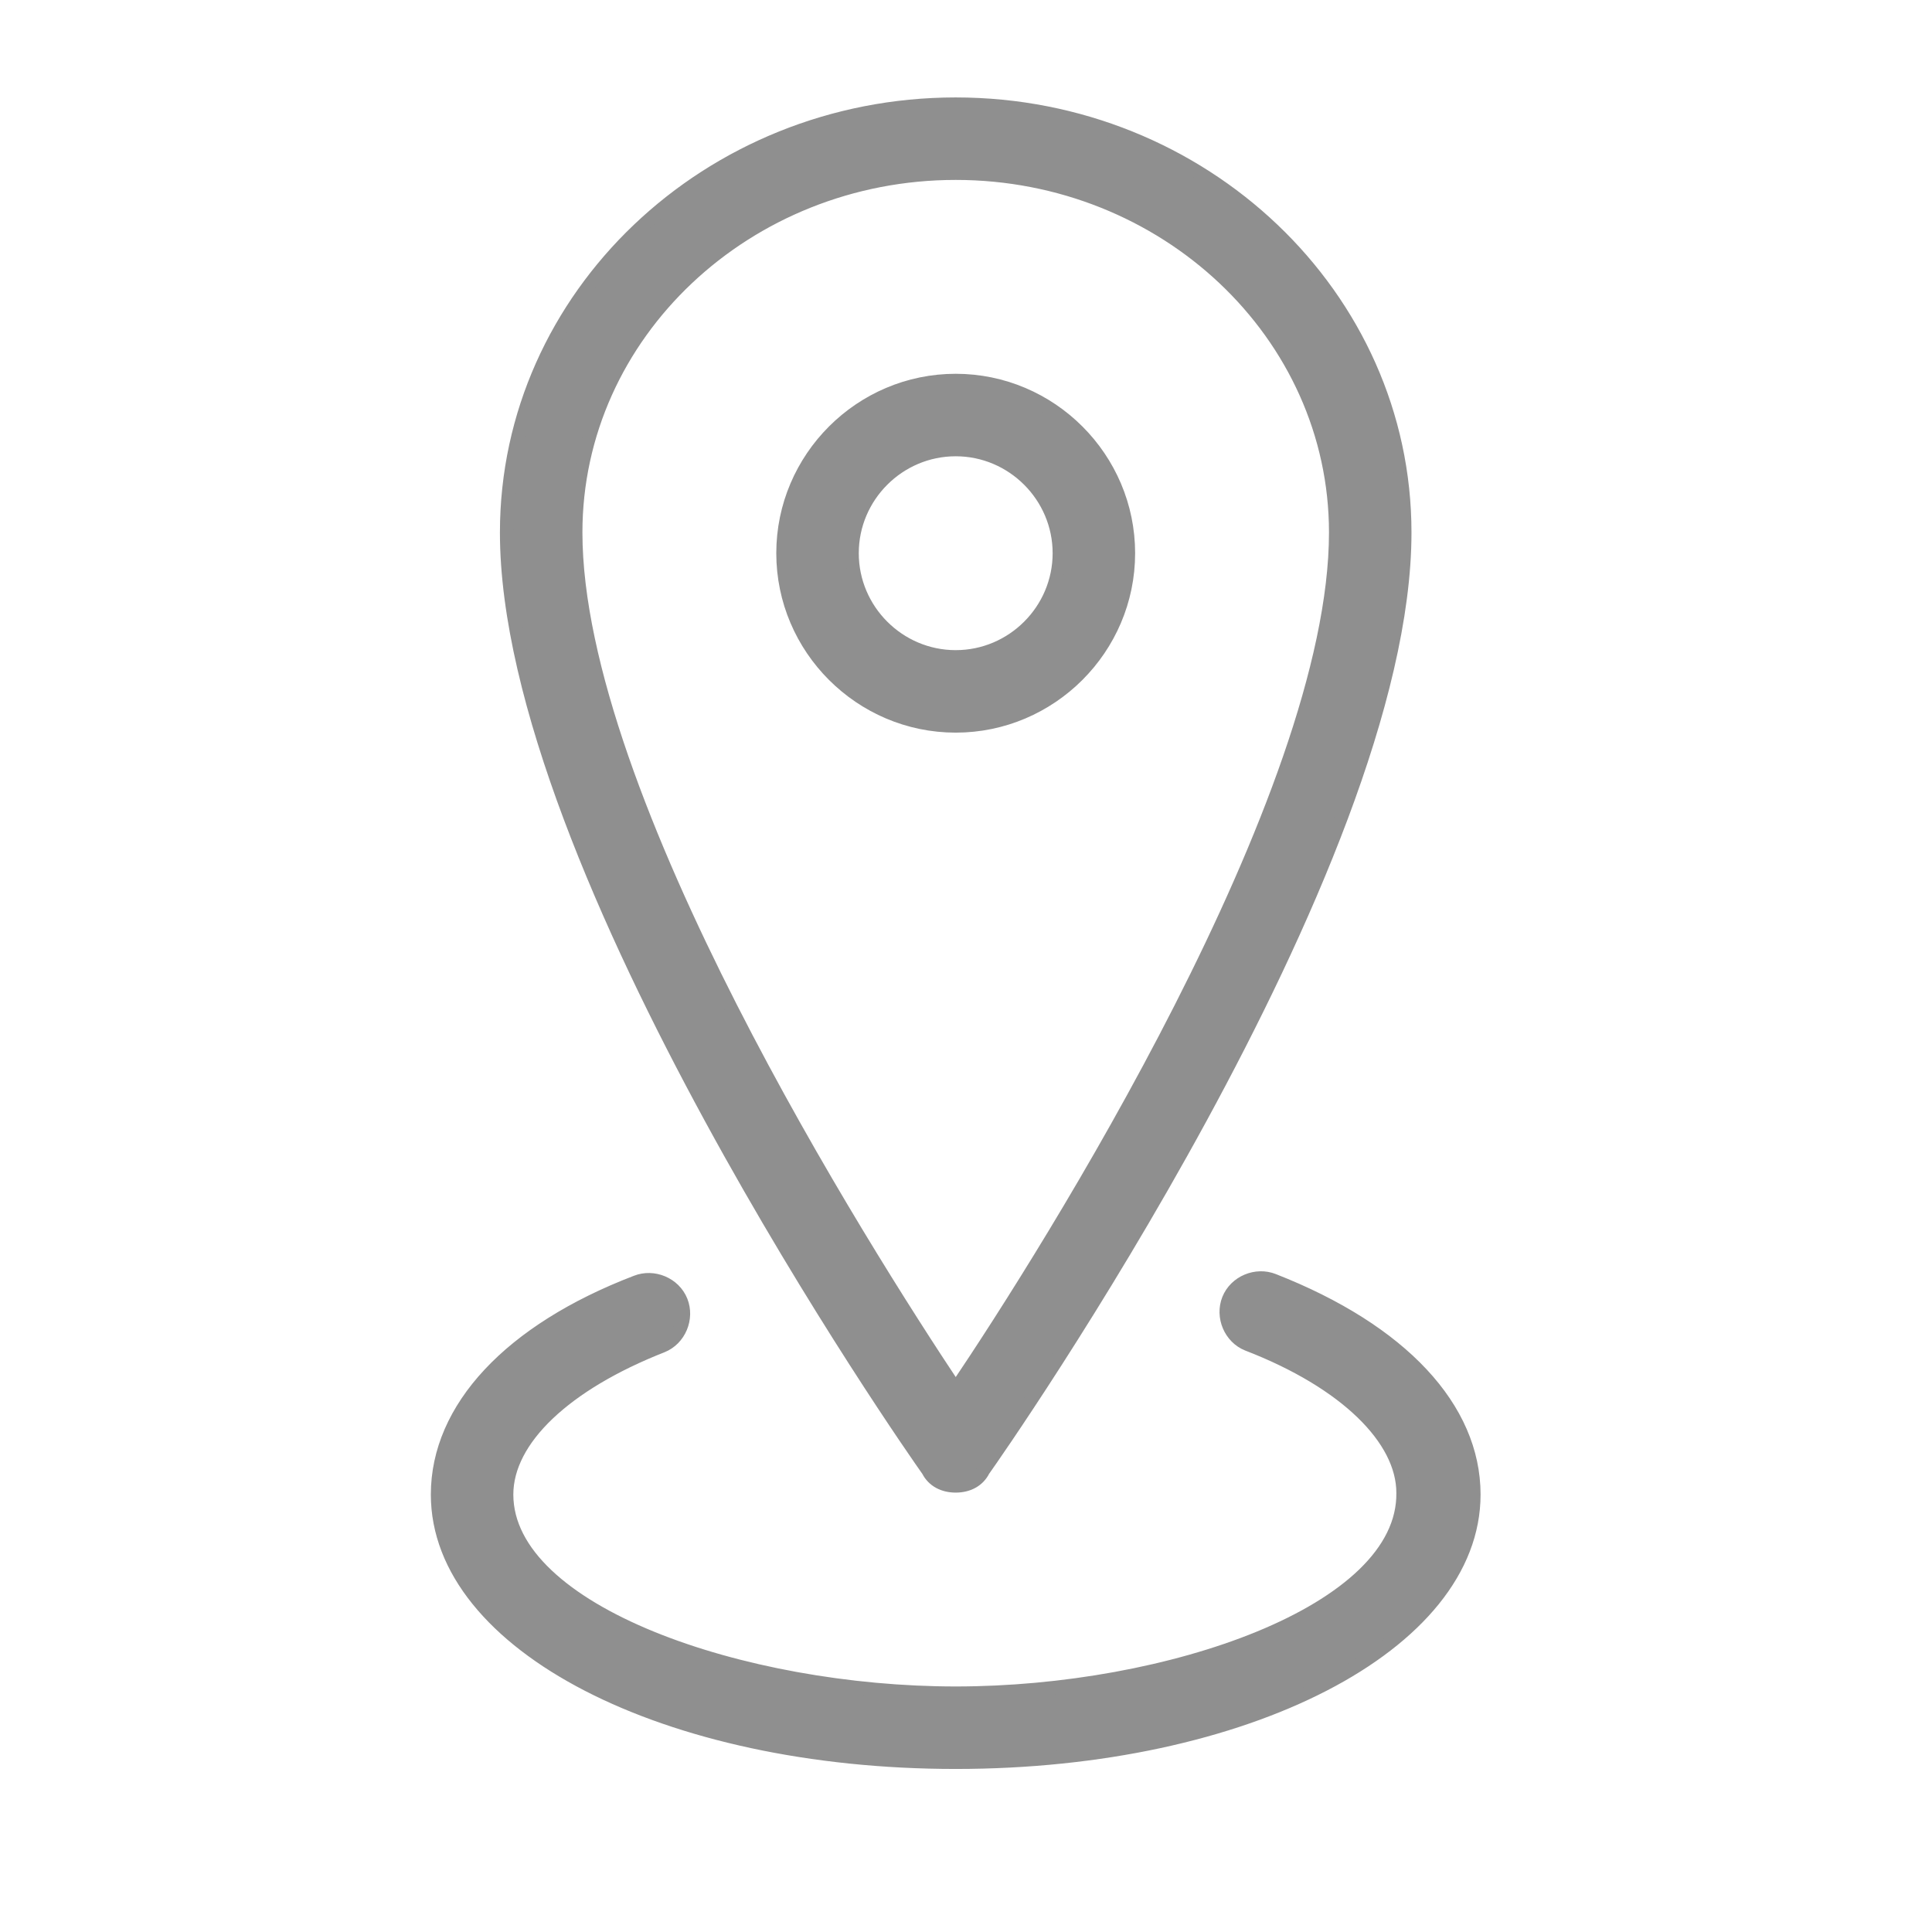 <?xml version="1.0" encoding="UTF-8" standalone="no"?>
<svg
   xmlns:dc="http://purl.org/dc/elements/1.1/"
   xmlns:cc="http://creativecommons.org/ns#"
   xmlns:rdf="http://www.w3.org/1999/02/22-rdf-syntax-ns#"
   xmlns:svg="http://www.w3.org/2000/svg"
   xmlns="http://www.w3.org/2000/svg"
   xmlns:sodipodi="http://sodipodi.sourceforge.net/DTD/sodipodi-0.dtd"
   xmlns:inkscape="http://www.inkscape.org/namespaces/inkscape"
   version="1.1"
   x="0px"
   y="0px"
   viewBox="0 0 100 100"
   xml:space="preserve"
   id="svg2"
   inkscape:version="0.48.4 r9939"
   width="100%"
   height="100%"
   sodipodi:docname="noun_283731_cc.svg"><defs
     id="defs20" /><sodipodi:namedview
     pagecolor="#ffffff"
     bordercolor="#666666"
     borderopacity="1"
     objecttolerance="10"
     gridtolerance="10"
     guidetolerance="10"
     inkscape:pageopacity="0"
     inkscape:pageshadow="2"
     inkscape:window-width="778"
     inkscape:window-height="480"
     id="namedview18"
     showgrid="false"
     inkscape:zoom="1.888"
     inkscape:cx="62.259185"
     inkscape:cy="62.5"
     inkscape:window-x="1034"
     inkscape:window-y="257"
     inkscape:window-maximized="0"
     inkscape:current-layer="svg2" /><g
     id="g4"
     transform="matrix(0.894,0,0,0.894,4.767,3.602)"
     style="fill:#8f8f8f;fill-opacity:1;stroke:#8f8f8f;stroke-opacity:1;stroke-width:0.776;stroke-miterlimit:4;stroke-dasharray:none"><g
       id="g6"
       style="fill:#8f8f8f;fill-opacity:1;stroke:#8f8f8f;stroke-opacity:1;stroke-width:0.776;stroke-miterlimit:4;stroke-dasharray:none"><path
         d="m 60,28 c 0,-5.5 -4.5,-10 -10,-10 -5.5,0 -10,4.5 -10,10 0,5.5 4.5,10 10,10 5.5,0 10,-4.5 10,-10 z m -16,0 c 0,-3.3 2.7,-6 6,-6 3.3,0 6,2.7 6,6 0,3.3 -2.7,6 -6,6 -3.3,0 -6,-2.7 -6,-6 z"
         id="path8"
         inkscape:connector-curvature="0"
         style="fill:#8f8f8f;fill-opacity:1;stroke:#8f8f8f;stroke-opacity:1;stroke-width:0.776;stroke-miterlimit:4;stroke-dasharray:none" /><path
         d="m 50,82 c 0.7,0 1.3,-0.3 1.6,-0.9 C 52.6,79.7 76,46.2 76,26.8 76,13.1 64.3,2 50,2 35.7,2 24,13.1 24,26.8 24,46.2 47.4,79.7 48.4,81.1 48.7,81.7 49.3,82 50,82 z M 50,6 C 62.1,6 72,15.3 72,26.8 72,42.1 55.4,68.4 50,76.4 44.6,68.3 28,42.1 28,26.8 28,15.3 37.9,6 50,6 z"
         id="path10"
         inkscape:connector-curvature="0"
         style="fill:#8f8f8f;fill-opacity:1;stroke:#8f8f8f;stroke-opacity:1;stroke-width:0.776;stroke-miterlimit:4;stroke-dasharray:none" /><path
         d="m 68.4,70.1 c -1,-0.4 -2.2,0.1 -2.6,1.1 -0.4,1 0.1,2.2 1.1,2.6 5.7,2.2 9,5.5 9,8.6 C 76,89.3 62.3,94 50,94 37.7,94 24,89.3 24,82.5 c 0,-3.2 3.4,-6.4 9,-8.6 1,-0.4 1.5,-1.6 1.1,-2.6 -0.4,-1 -1.6,-1.5 -2.6,-1.1 C 24.2,73 20,77.5 20,82.5 20,91.2 33.2,98 50,98 66.8,98 80,91.2 80,82.5 80,77.5 75.8,73 68.4,70.1 z"
         id="path12"
         inkscape:connector-curvature="0"
         style="fill:#8f8f8f;fill-opacity:1;stroke:#8f8f8f;stroke-opacity:1;stroke-width:0.776;stroke-miterlimit:4;stroke-dasharray:none" /></g></g></svg>